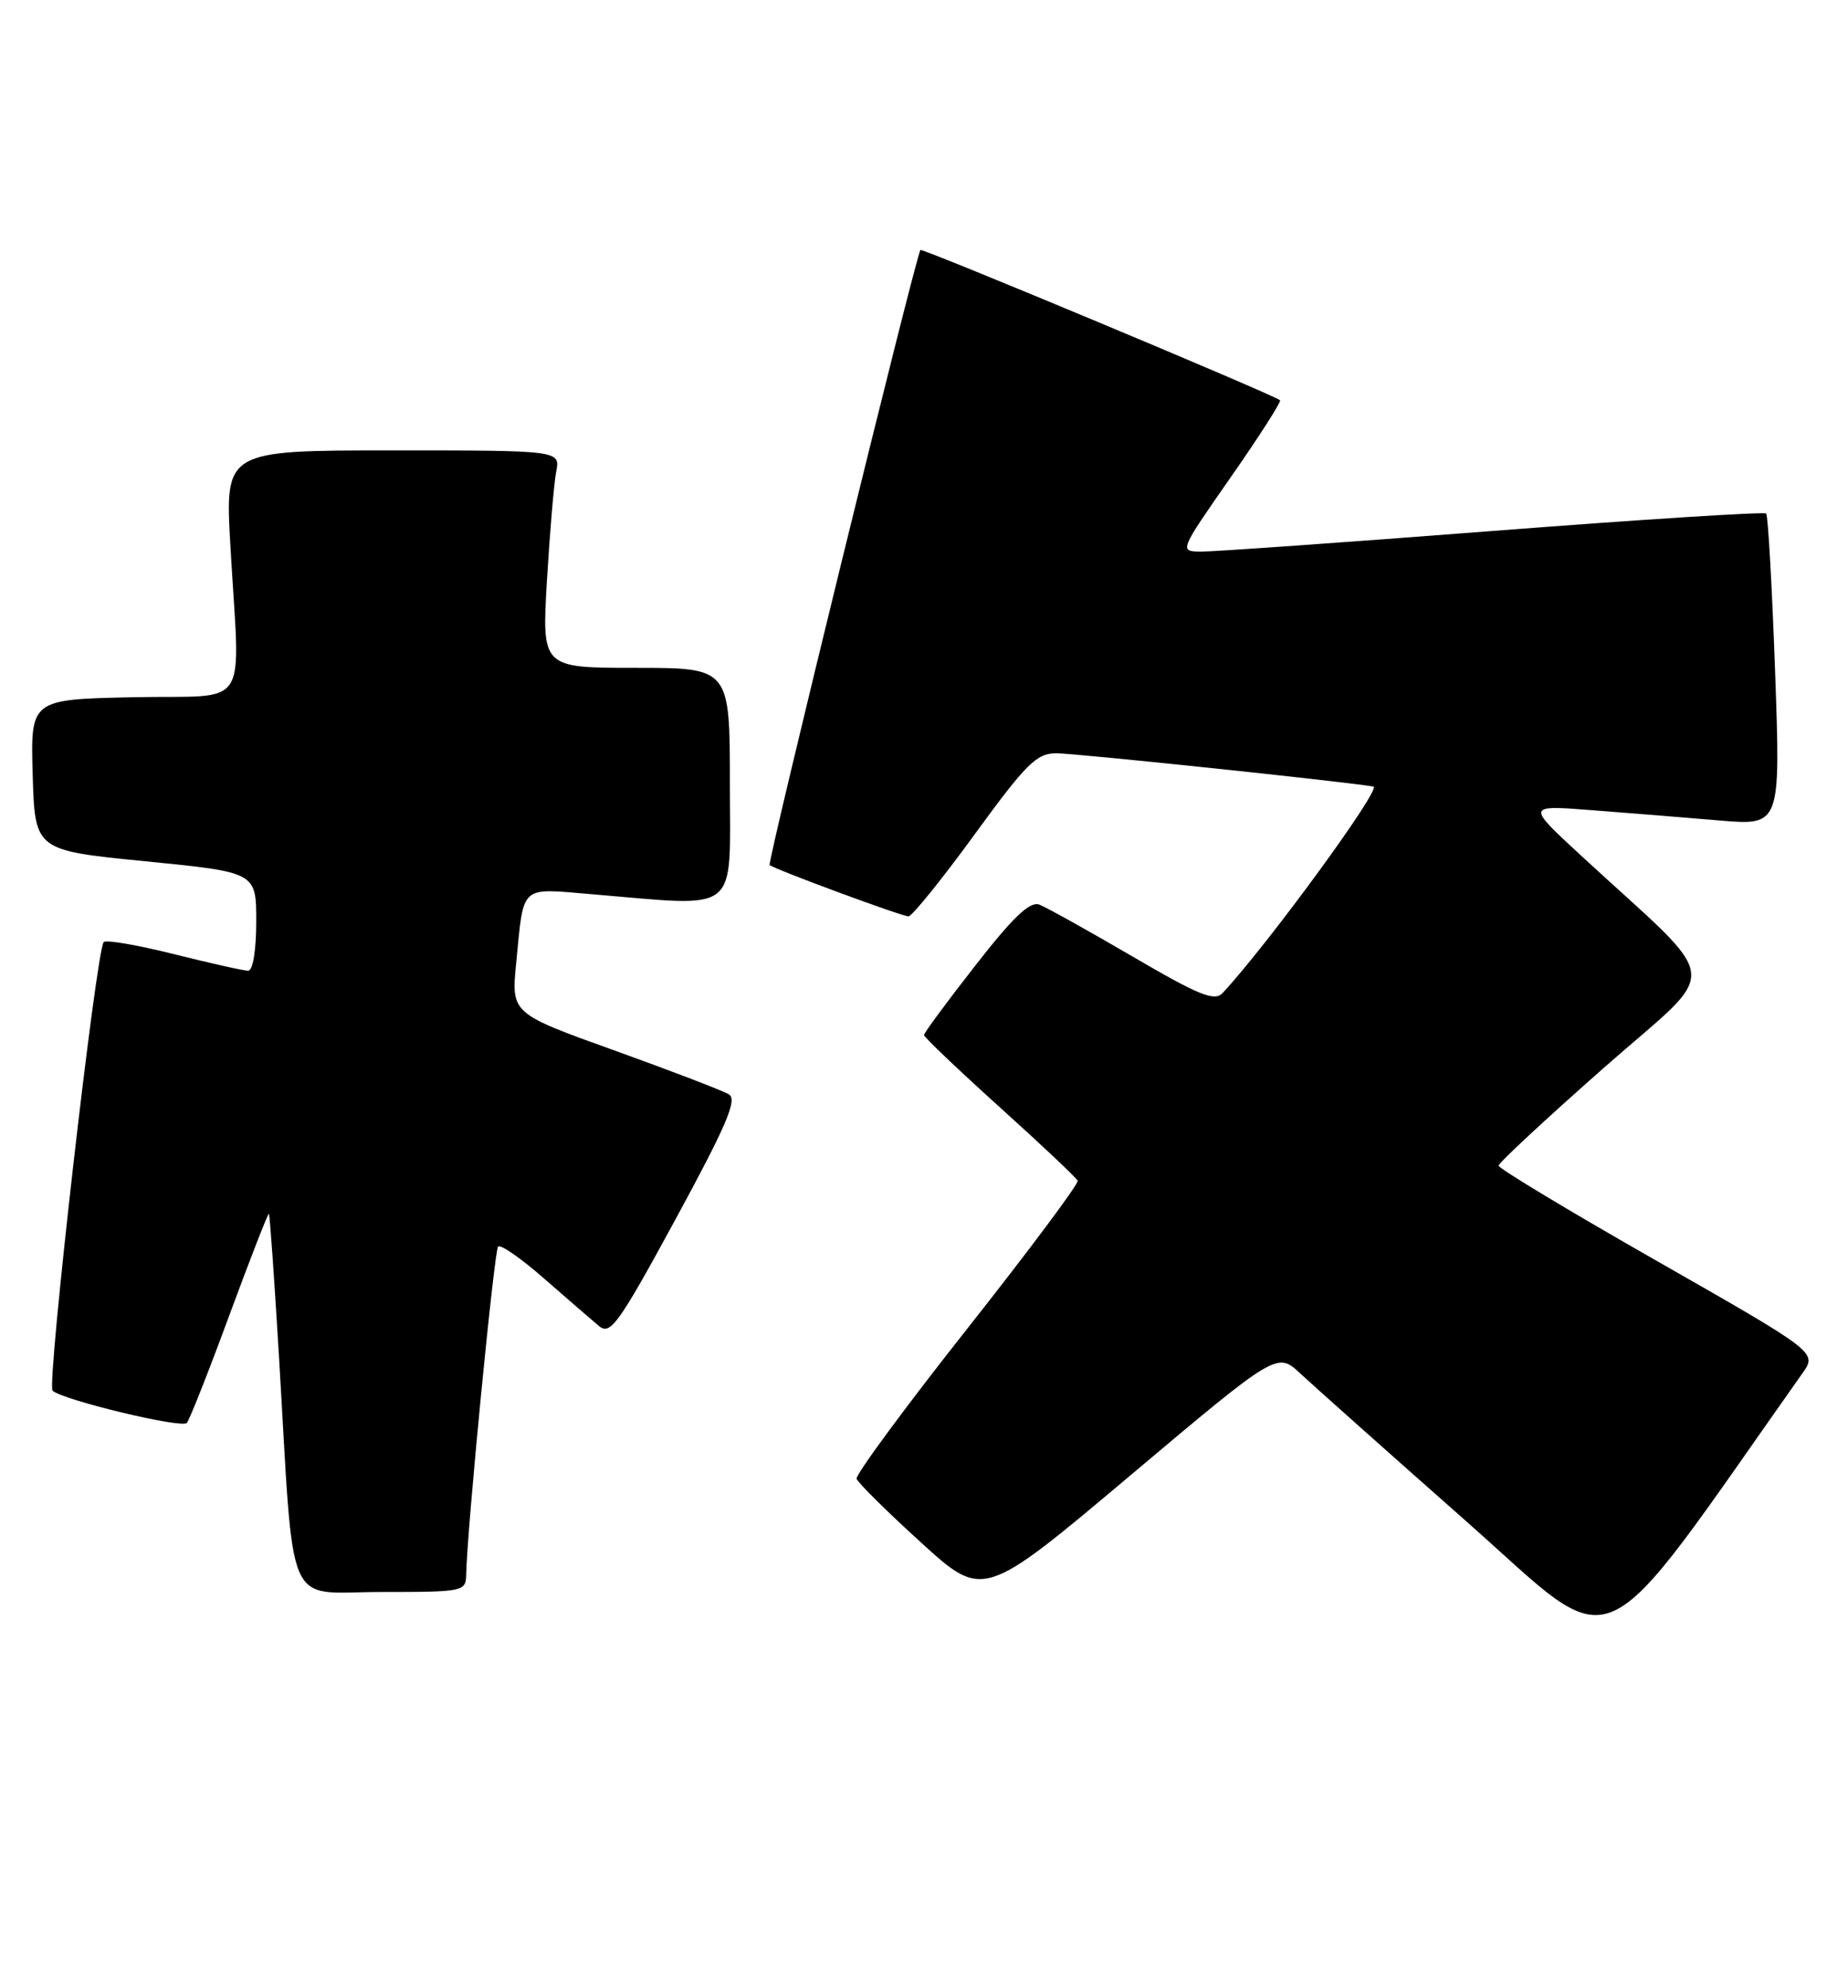 <?xml version="1.0" encoding="UTF-8" standalone="no"?>
<!DOCTYPE svg PUBLIC "-//W3C//DTD SVG 1.1//EN" "http://www.w3.org/Graphics/SVG/1.1/DTD/svg11.dtd" >
<svg xmlns="http://www.w3.org/2000/svg" xmlns:xlink="http://www.w3.org/1999/xlink" version="1.1" viewBox="0 0 238 256">
 <g >
 <path fill="currentColor"
d=" M 232.14 176.82 C 234.03 174.15 234.03 174.15 213.52 162.45 C 202.23 156.02 193.00 150.46 193.00 150.10 C 193.00 149.74 199.11 144.07 206.57 137.49 C 221.85 124.03 222.21 127.32 203.53 110.09 C 196.58 103.67 196.58 103.67 205.04 104.33 C 209.69 104.68 217.06 105.28 221.41 105.65 C 229.32 106.32 229.32 106.32 228.61 86.45 C 228.22 75.51 227.70 66.37 227.46 66.13 C 227.22 65.88 211.37 66.89 192.26 68.37 C 173.14 69.85 156.23 71.04 154.68 71.03 C 151.85 71.00 151.85 71.00 158.52 61.43 C 162.19 56.17 165.04 51.72 164.85 51.54 C 164.10 50.85 118.76 31.91 118.54 32.19 C 117.94 32.95 98.78 111.11 99.12 111.39 C 99.80 111.96 116.15 118.00 117.00 118.00 C 117.45 118.00 121.27 113.28 125.48 107.50 C 132.17 98.32 133.49 97.00 136.04 97.00 C 138.46 97.00 172.33 100.55 176.88 101.28 C 178.01 101.46 163.34 121.54 157.47 127.86 C 156.43 128.99 154.47 128.20 145.86 123.17 C 140.16 119.84 134.76 116.84 133.86 116.49 C 132.64 116.03 130.49 118.07 125.61 124.33 C 121.97 128.98 119.00 133.01 119.00 133.28 C 119.00 133.55 123.39 137.73 128.75 142.57 C 134.11 147.40 138.63 151.67 138.79 152.04 C 138.95 152.42 132.54 161.00 124.55 171.12 C 116.56 181.23 110.16 189.92 110.32 190.42 C 110.48 190.93 114.22 194.63 118.63 198.64 C 126.64 205.93 126.64 205.93 145.56 190.00 C 164.48 174.07 164.48 174.07 167.49 176.89 C 169.15 178.43 178.75 186.99 188.84 195.90 C 208.89 213.61 204.92 215.37 232.14 176.82 Z  M 60.04 202.75 C 60.15 196.95 63.65 161.02 64.15 160.52 C 64.47 160.20 67.15 162.07 70.11 164.67 C 73.07 167.26 76.24 170.00 77.14 170.75 C 78.61 171.97 79.64 170.54 87.03 156.95 C 93.54 144.96 94.98 141.61 93.89 140.93 C 93.12 140.45 86.50 137.92 79.17 135.28 C 65.84 130.50 65.84 130.50 66.48 124.00 C 67.49 113.77 66.83 114.37 76.24 115.15 C 95.50 116.76 94.00 117.96 94.00 101.00 C 94.00 86.00 94.00 86.00 81.89 86.00 C 69.78 86.00 69.78 86.00 70.44 74.75 C 70.81 68.56 71.34 62.26 71.63 60.75 C 72.16 58.00 72.16 58.00 50.56 58.00 C 28.97 58.00 28.97 58.00 29.67 70.25 C 30.90 91.98 32.51 89.46 17.21 89.78 C 3.93 90.06 3.93 90.06 4.21 99.78 C 4.50 109.50 4.50 109.50 18.75 110.91 C 33.00 112.32 33.00 112.32 33.00 118.66 C 33.00 122.37 32.57 125.00 31.96 125.00 C 31.39 125.00 27.10 124.04 22.43 122.87 C 17.75 121.70 13.67 120.99 13.36 121.31 C 12.39 122.27 5.99 178.39 6.77 179.08 C 8.15 180.30 23.43 183.97 24.06 183.23 C 24.41 182.83 26.89 176.56 29.56 169.30 C 32.24 162.04 34.52 156.19 34.63 156.30 C 34.75 156.41 35.32 164.60 35.92 174.50 C 37.93 208.24 36.53 205.00 49.08 205.00 C 59.73 205.00 60.00 204.94 60.04 202.75 Z "/>
</g>
</svg>